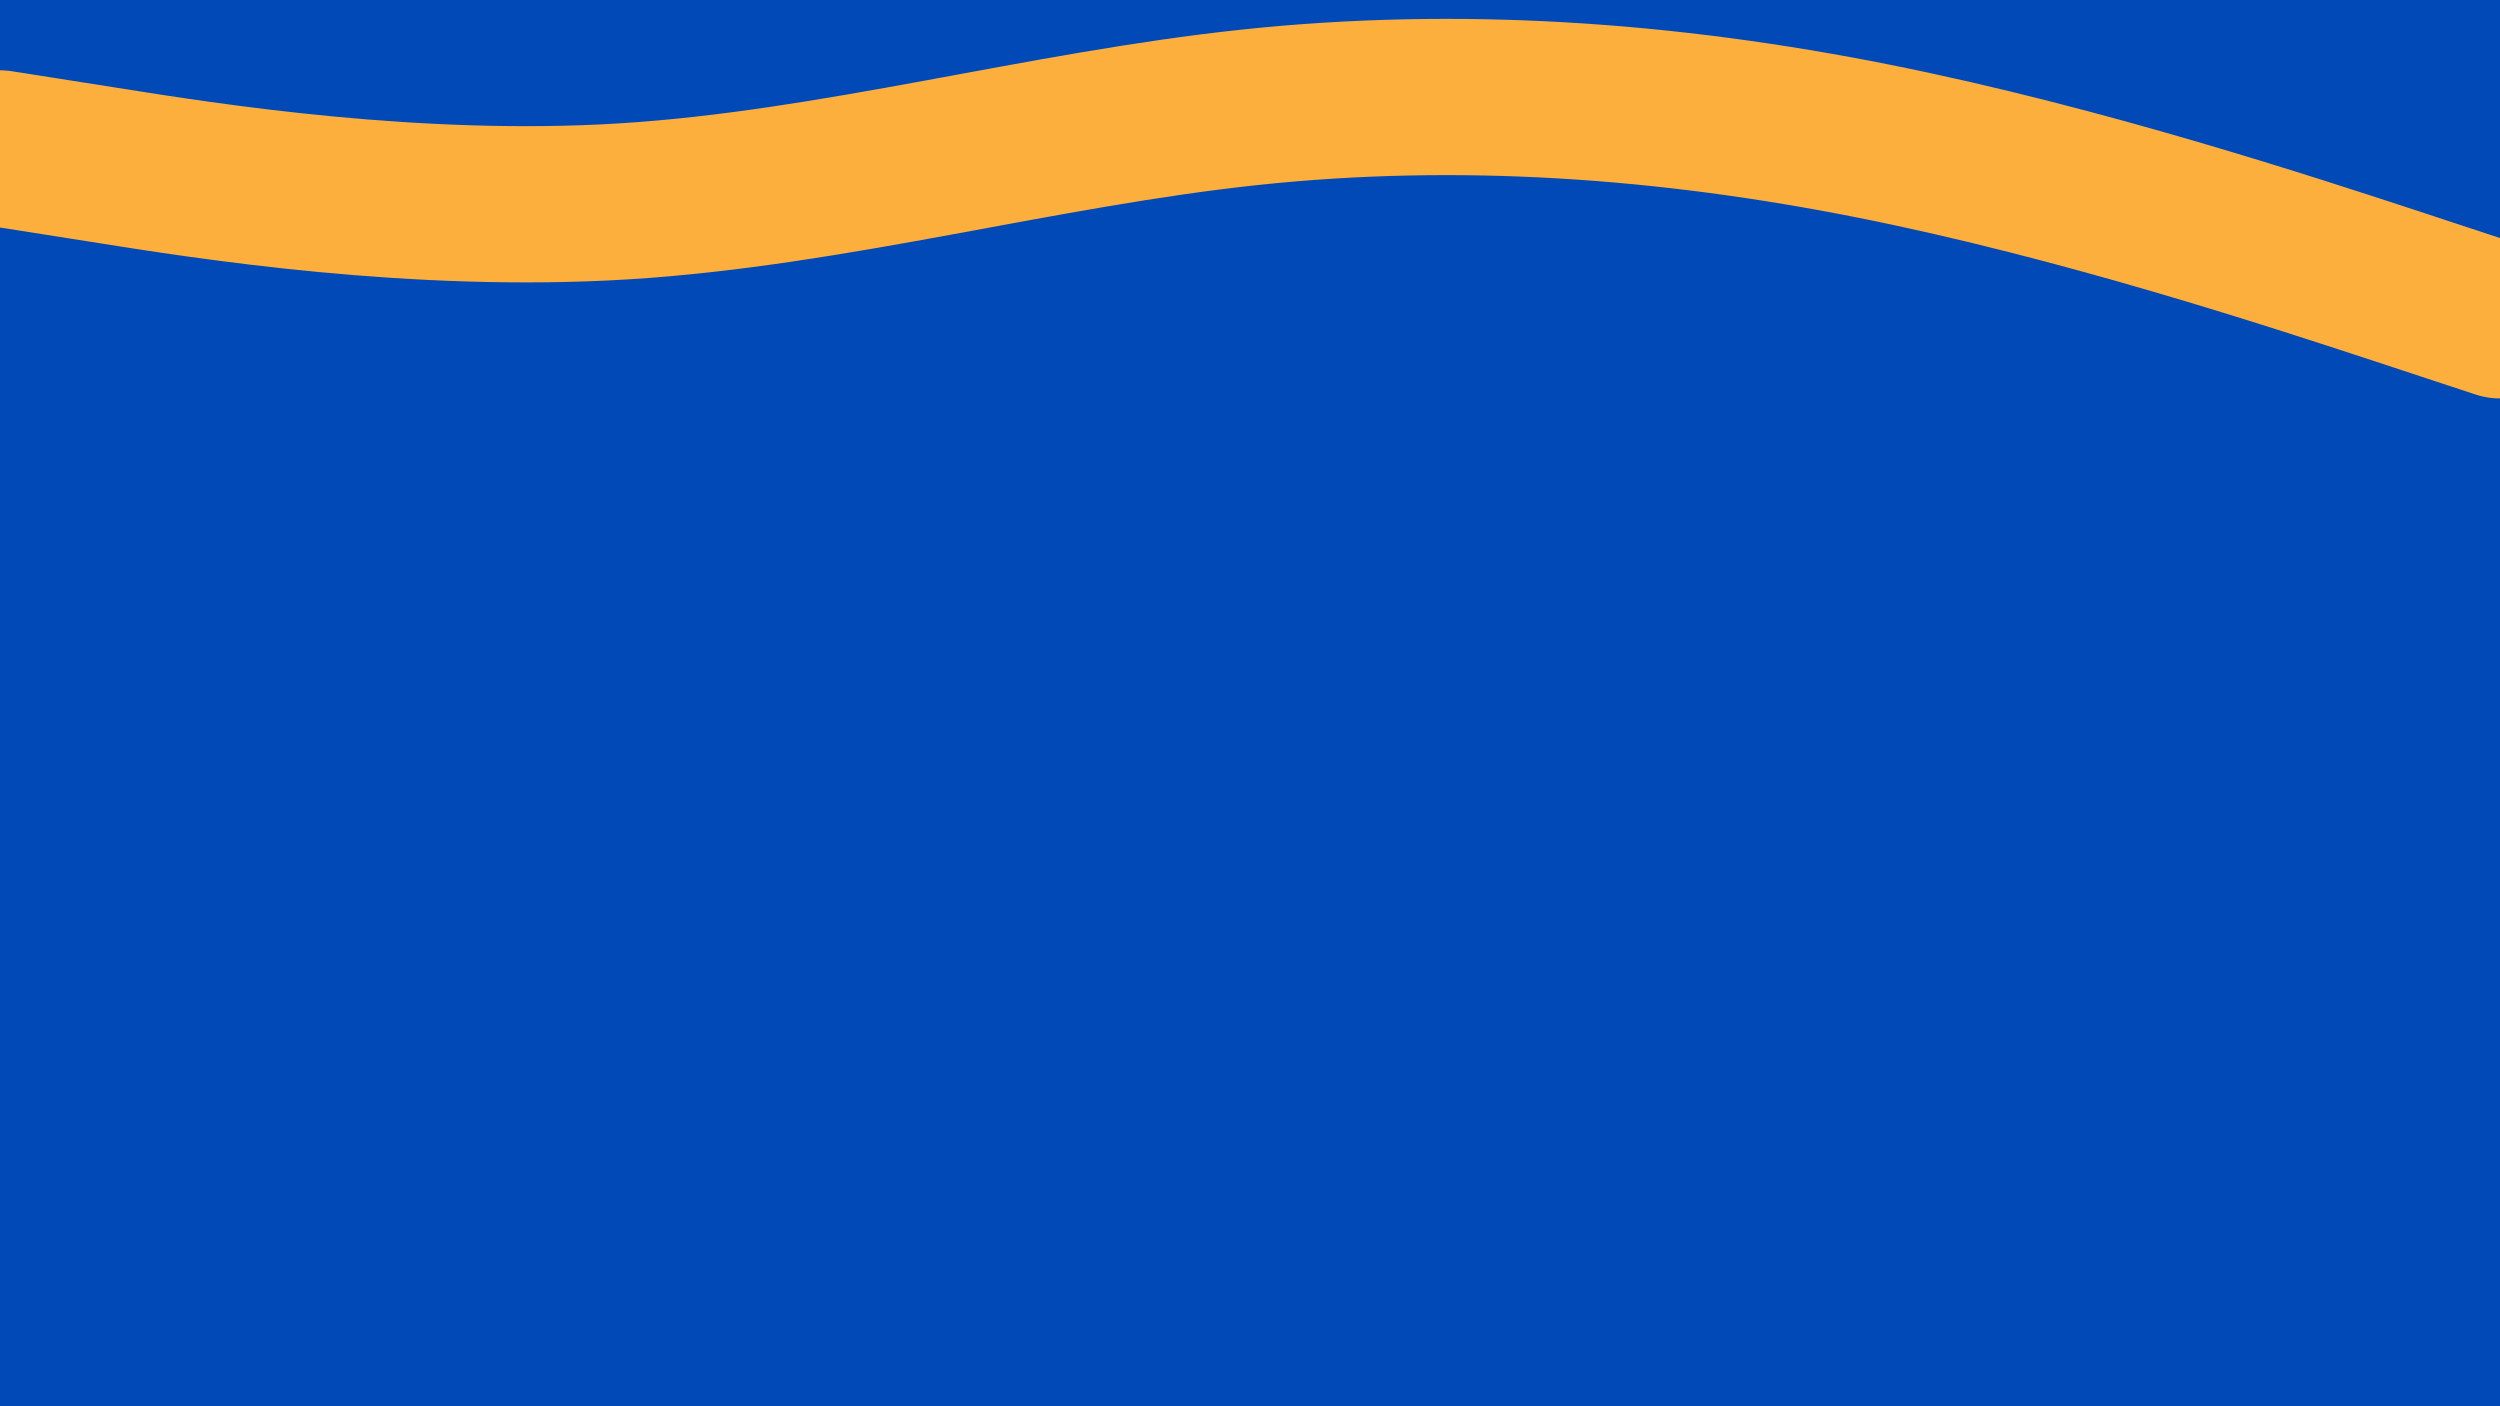 <svg id="visual" viewBox="0 0 960 540" width="960" height="540" xmlns="http://www.w3.org/2000/svg" xmlns:xlink="http://www.w3.org/1999/xlink" version="1.1"><rect x="0" y="0" width="960" height="540" fill="#0049b7"></rect><path d="M0 57L40 63.3C80 69.7 160 82.3 240 77.3C320 72.3 400 49.7 480 41.2C560 32.7 640 38.3 720 54.3C800 70.3 880 96.7 920 109.8L960 123" fill="none" stroke="#FCAF3C" stroke-width="60" stroke-linecap="round" stroke-linejoin="miter"></path></svg>